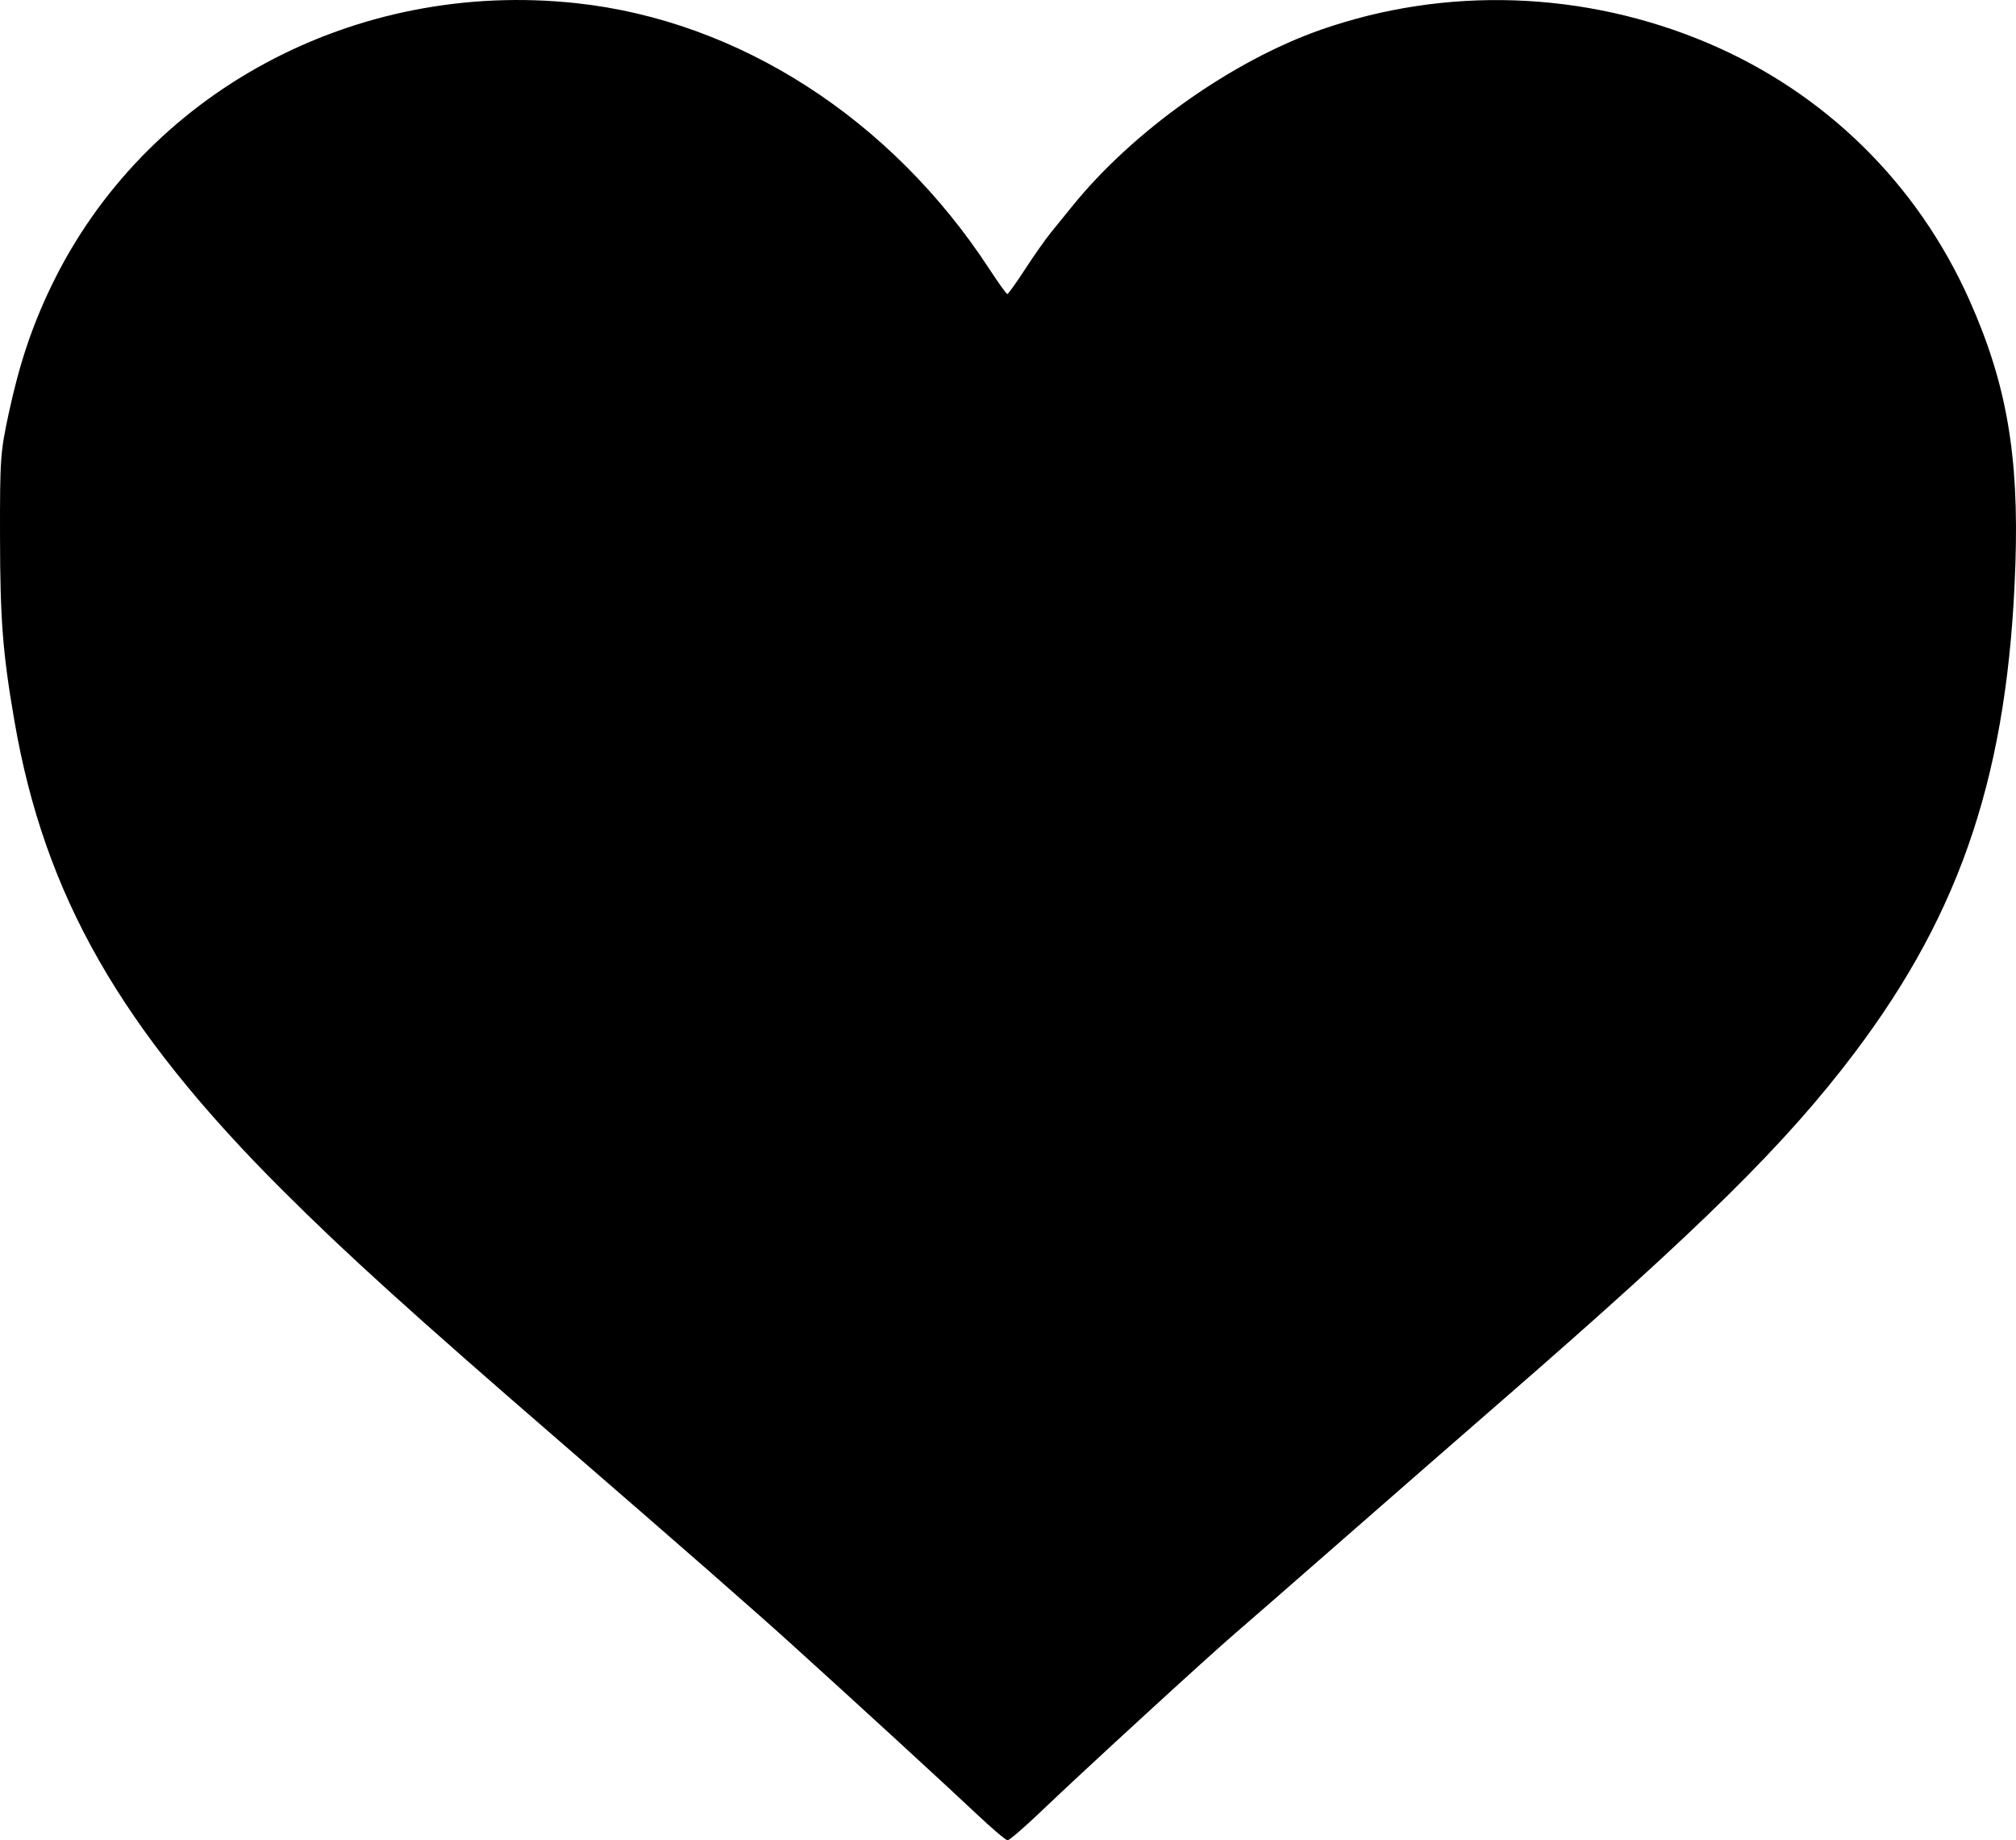 <?xml version="1.0" encoding="UTF-8" standalone="no"?>
<svg
   xmlns:dc="http://purl.org/dc/elements/1.1/"
   xmlns:cc="http://creativecommons.org/ns#"
   xmlns:rdf="http://www.w3.org/1999/02/22-rdf-syntax-ns#"
   xmlns:svg="http://www.w3.org/2000/svg"
   xmlns="http://www.w3.org/2000/svg"
   xmlns:sodipodi="http://sodipodi.sourceforge.net/DTD/sodipodi-0.dtd"
   xmlns:inkscape="http://www.inkscape.org/namespaces/inkscape"
   sodipodi:docname="coração2.svg"
   inkscape:version="1.0 (4035a4fb49, 2020-05-01)"
   id="svg14"
   version="1.1"
   viewBox="0 0 271.222 247.607"
   height="247.607mm"
   width="271.222mm">
  <defs
     id="defs8" />
  <sodipodi:namedview
     inkscape:window-maximized="1"
     inkscape:window-y="41"
     inkscape:window-x="-9"
     inkscape:window-height="1001"
     inkscape:window-width="1920"
     showgrid="false"
     inkscape:document-rotation="0"
     inkscape:current-layer="layer1"
     inkscape:document-units="mm"
     inkscape:cy="468.71128"
     inkscape:cx="-9.0073703"
     inkscape:zoom="0.35"
     inkscape:pageshadow="2"
     inkscape:pageopacity="0.0"
     borderopacity="1.0"
     bordercolor="#666666"
     pagecolor="#ffffff"
     id="base" />
  <g
     transform="translate(51.667,-24.153)"
     id="layer1"
     inkscape:groupmode="layer"
     inkscape:label="Layer 1">
    <path
       id="path878"
       d="m 79.627,268.138 c -3.666,-3.47 -15.772,-14.581 -24.499,-22.486 -5.374,-4.868 -14.856,-13.17 -31.553,-27.625 -19.767,-17.114 -28.67,-25.178 -37.237,-33.731 -21.804,-21.767 -32.003,-39.618 -36.062,-63.119 -1.573,-9.104 -1.924,-13.595 -1.941,-24.807 -0.016,-10.543 0.044,-11.378 1.195,-16.704 1.431,-6.62 3.118,-11.649 5.709,-17.025 12.562,-26.061 40.805,-41.279 70.638,-38.06 21.871,2.359 42.376,15.567 55.581,35.801 1.197,1.834 2.274,3.335 2.394,3.335 0.12,4.35e-4 1.197,-1.505 2.394,-3.345 1.197,-1.84 2.764,-4.066 3.482,-4.945 0.718,-0.88 1.991,-2.449 2.829,-3.488 8.17,-10.13 21.494,-19.591 33.511,-23.795 16.782,-5.872 35.441,-5.227 52.008,1.795 15.768,6.684 28.188,18.876 35.188,34.542 5.015,11.224 6.706,20.933 6.209,35.653 -0.934,27.658 -7.134,46.468 -21.657,65.705 -9.24,12.24 -20.548,23.399 -47.136,46.515 -5.231,4.548 -14.991,13.067 -21.69,18.932 -6.698,5.864 -13.181,11.518 -14.405,12.564 -3.561,3.042 -20.335,18.43 -26.252,24.083 -2.203,2.105 -4.203,3.827 -4.443,3.827 -0.24,0 -2.158,-1.63 -4.263,-3.622 z"
       style="fill:#000000;stroke-width:0.435" />
  </g>
</svg>

